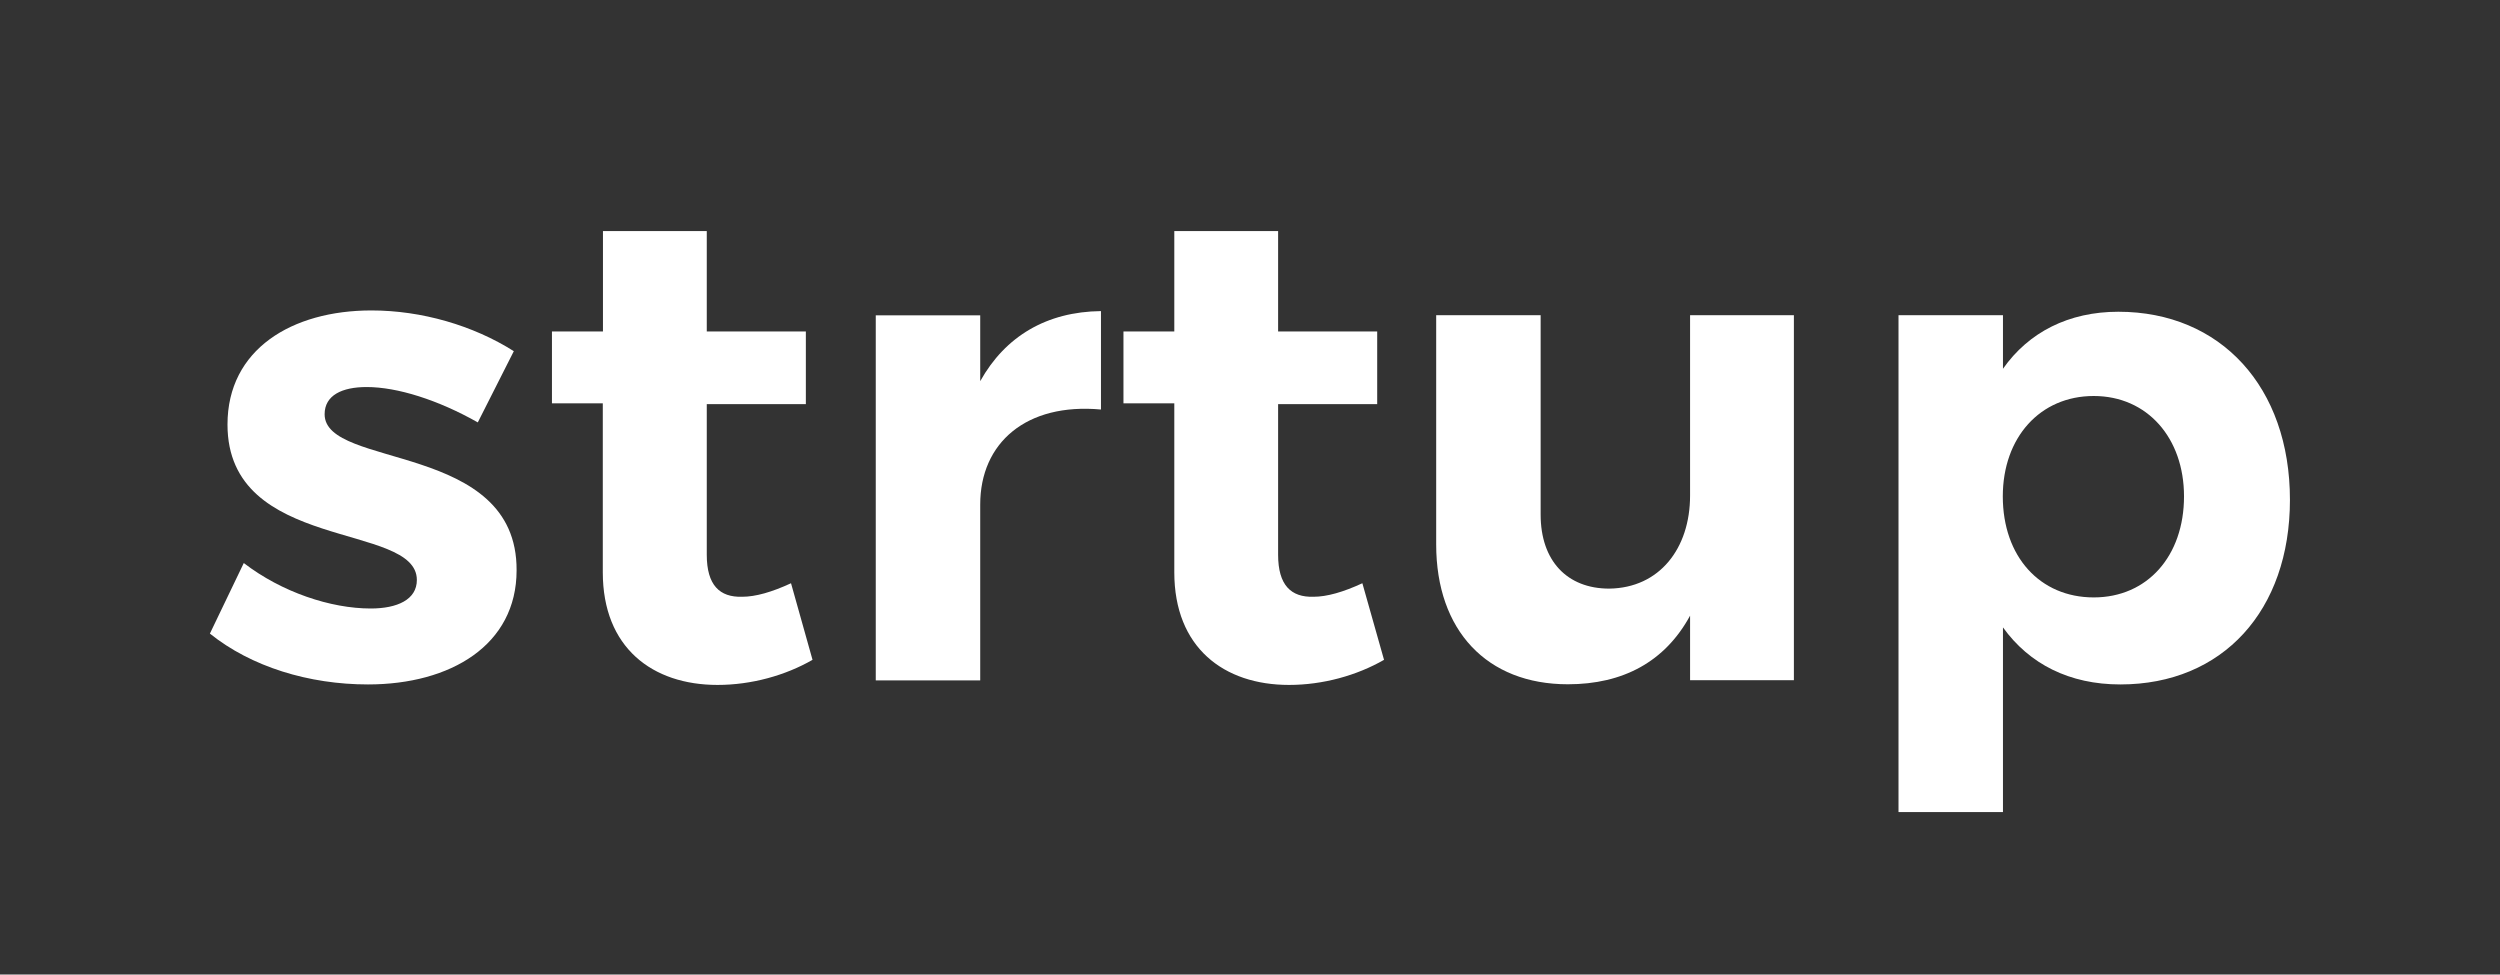 <?xml version="1.0" encoding="utf-8"?>
<!-- Generator: Adobe Illustrator 22.0.1, SVG Export Plug-In . SVG Version: 6.00 Build 0)  -->
<svg version="1.1" id="Layer_1" xmlns="http://www.w3.org/2000/svg" xmlns:xlink="http://www.w3.org/1999/xlink" x="0px" y="0px"
	 viewBox="0 0 1534.1 598" style="enable-background:new 0 0 1534.1 598;" xml:space="preserve">
<rect x="0" y="0" width="1534.1" height="598" fill="#333333" stroke="none"/>
<style type="text/css">
	.st0{fill:#FFFFFF;}
</style>
<g>
	<path class="st0" d="M225,237.5c-15,0-25.8,5-25.8,16.7c0,33.7,118.3,16.7,117.8,95.8c0,45.8-40.4,70-91.2,70
		c-36.2,0-71.6-10.8-97-31.2l20.8-43.3c23.3,17.9,53.3,27.9,77.9,27.9c16.2,0,28.3-5.4,28.3-17.5c0-35.8-116.2-16.7-116.2-95.4
		c0-46.2,39.6-70,88.3-70c30.8,0,62.5,9.2,87.4,25l-22.1,43.7C268.8,245.4,243.8,237.5,225,237.5z"/>
	<path class="st0" d="M498.6,404.9c-16.7,9.6-37.5,15.4-58.3,15.4c-40,0-70.4-22.9-70.4-69.1V247.5h-31.2v-44.1H370v-61.6h63.7v61.6
		h60.8v44.6h-60.8v92.4c0,18.7,7.9,26.2,21.7,25.8c8.3,0,18.3-2.9,30-8.3L498.6,404.9z"/>
	<path class="st0" d="M675.6,190.9v60.4c-45.8-4.2-74.1,20.4-74.1,58.3v107.9h-64.1v-224h64.1v40.4
		C616.9,206.3,642.3,191.3,675.6,190.9z"/>
	<path class="st0" d="M849.3,404.9c-16.7,9.6-37.5,15.4-58.3,15.4c-40,0-70.4-22.9-70.4-69.1V247.5h-31.2v-44.1h31.2v-61.6h63.7
		v61.6h60.8v44.6h-60.8v92.4c0,18.7,7.9,26.2,21.7,25.8c8.3,0,18.3-2.9,30-8.3L849.3,404.9z"/>
	<path class="st0" d="M1100.8,193.4v224h-63.7v-39.6c-15.4,28.3-41.2,42.1-75,42.1c-49.6,0-80.8-32.9-80.8-85.8V193.4h64.1v122.4
		c0,28.3,16.2,45.4,42.1,45.4c30.8-0.4,49.6-24.6,49.6-57.1V193.4H1100.8z"/>
	<path class="st0" d="M1405.2,306.7c0,67.9-41.2,113.3-104.1,113.3c-31.2,0-55.8-12.5-72-35v113.3h-64.1V193.4h64.1v32.9
		c15.8-22.5,40.4-35,70.8-35C1362.7,191.3,1405.2,237.5,1405.2,306.7z M1340.2,304.6c0-35.8-22.5-61.6-55.4-61.6
		s-55.8,25.4-55.8,61.6c0,37.1,22.9,62,55.8,62S1340.2,341.2,1340.2,304.6z"/>
</g>
</svg>
